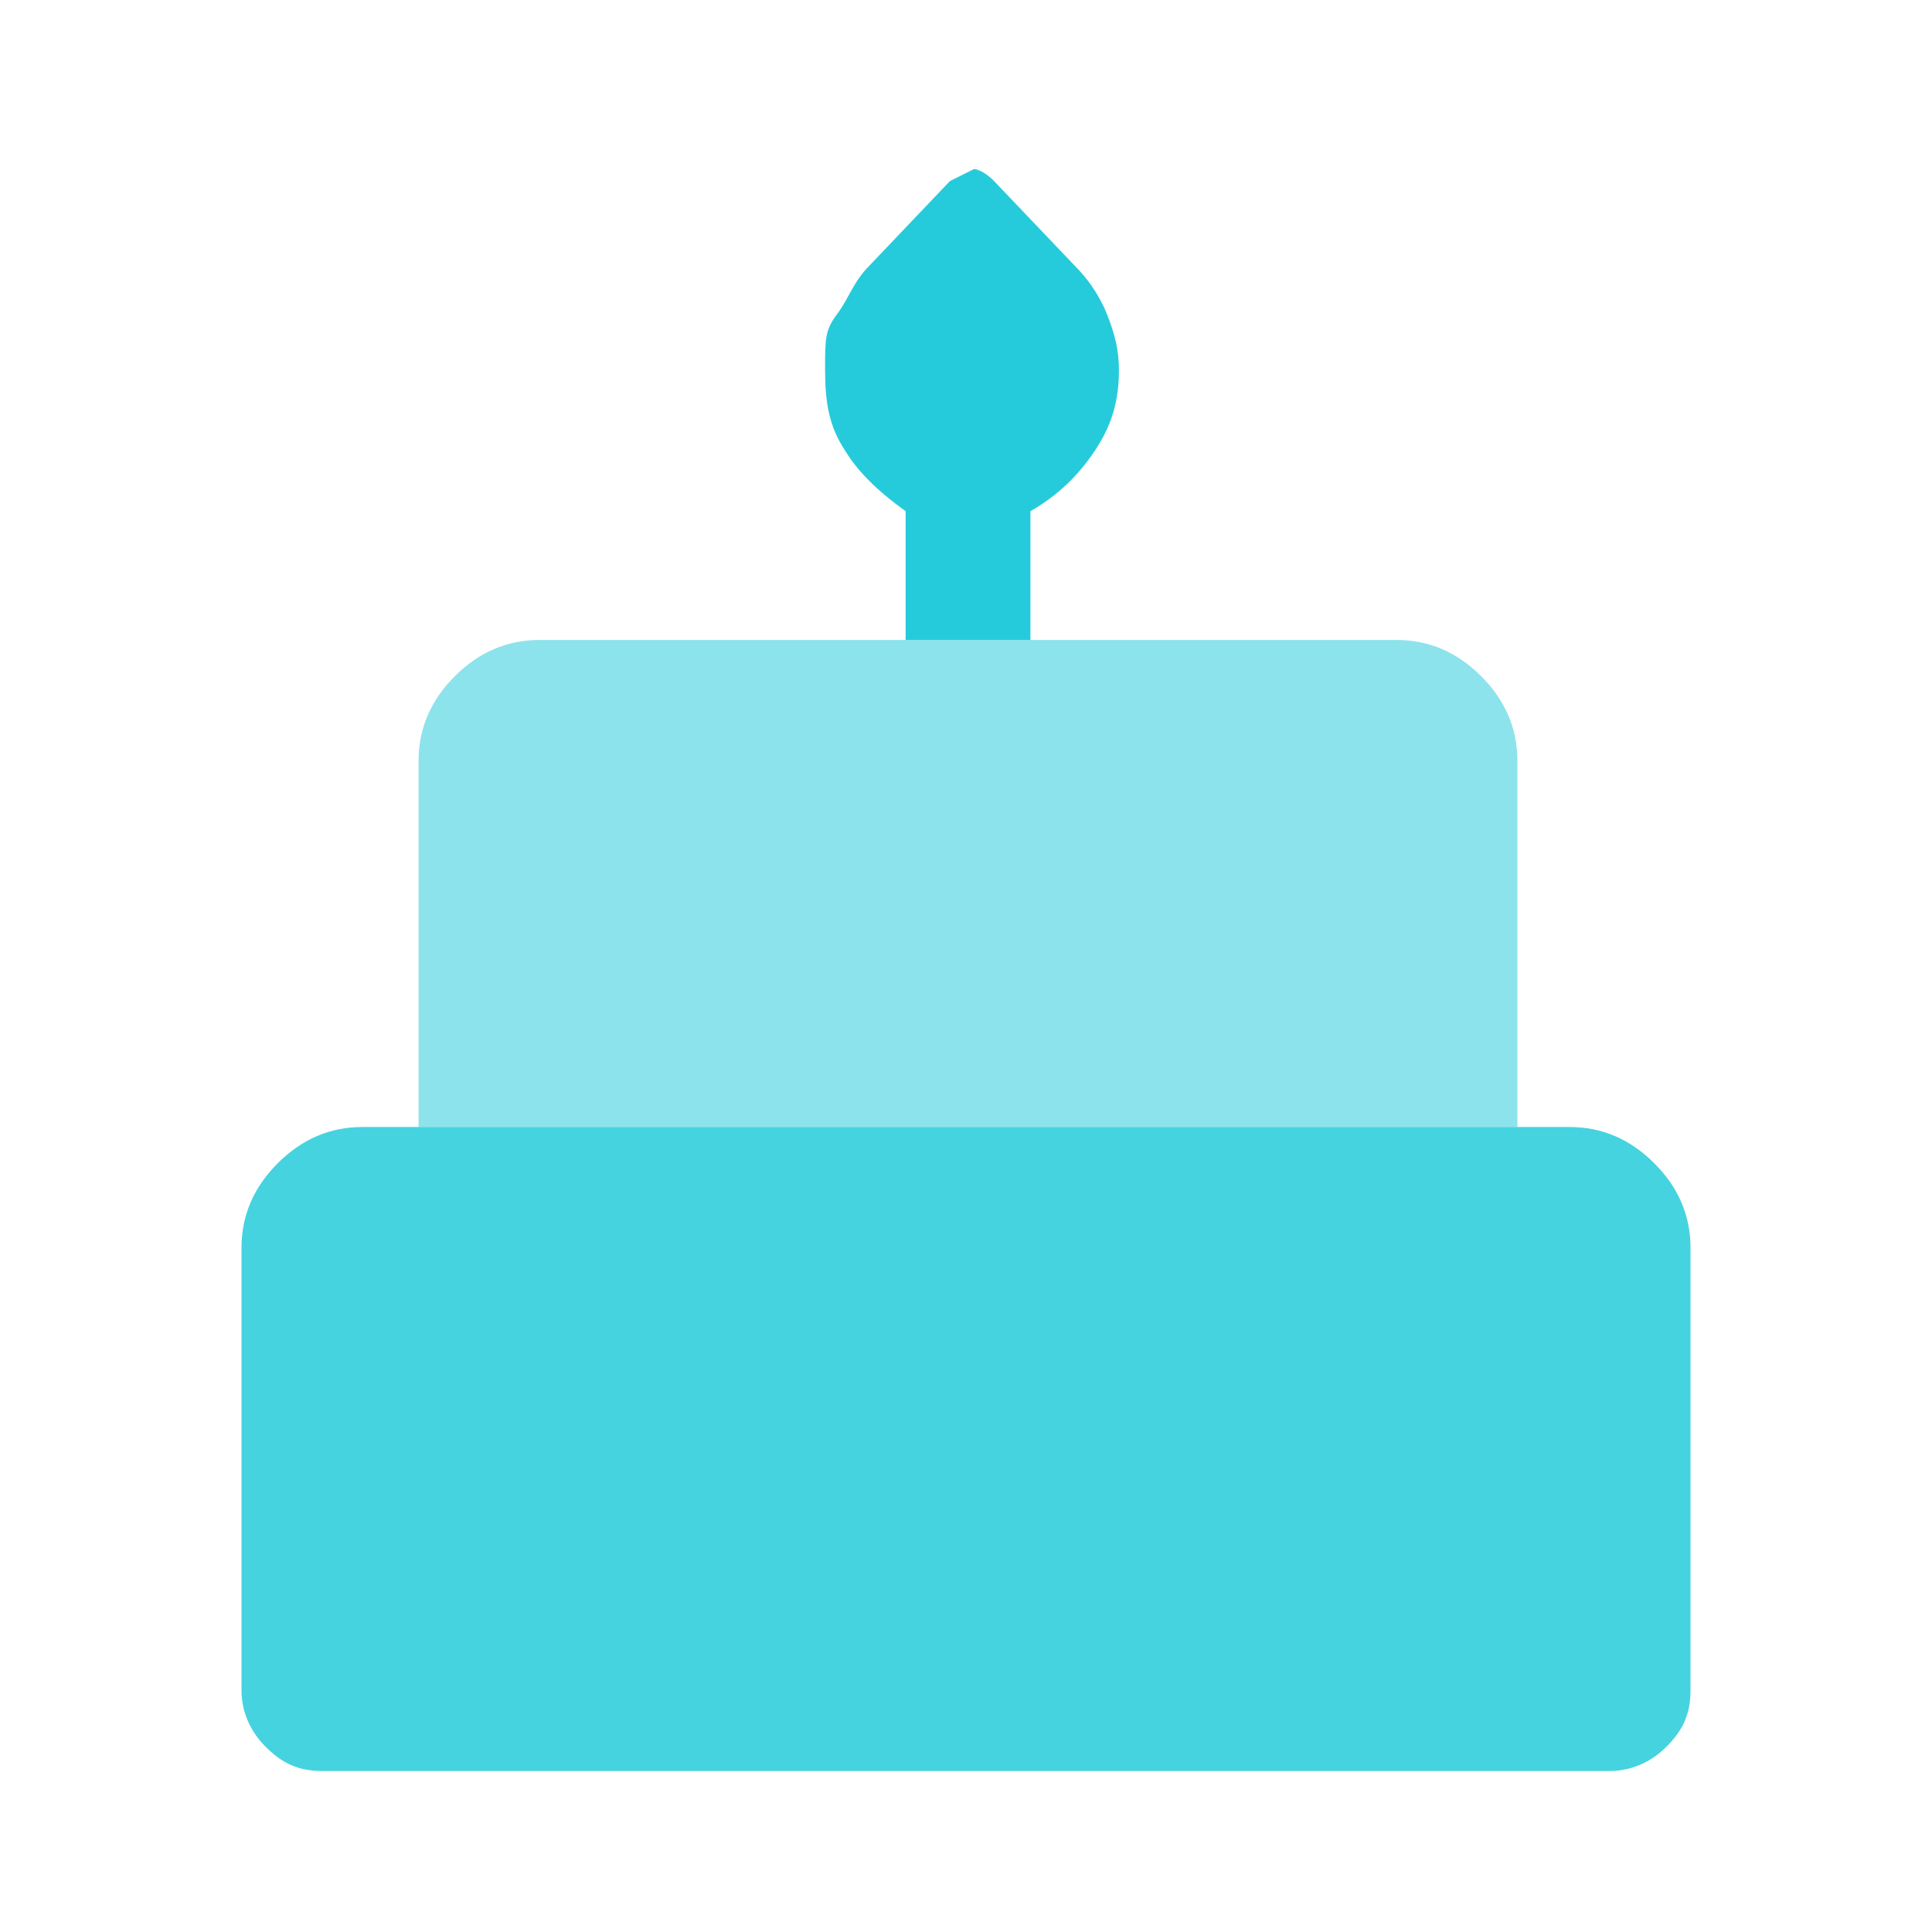<svg width="32" height="32" viewBox="0 0 32 32" fill="none" xmlns="http://www.w3.org/2000/svg">
<path opacity="0.85" d="M5.333 29.333C4.933 29.333 4.667 29.2 4.4 28.933C4.133 28.667 4 28.333 4 28V20.667C4 20.133 4.2 19.667 4.6 19.267C5 18.867 5.467 18.667 6 18.667H26C26.533 18.667 27 18.867 27.4 19.267C27.8 19.667 28 20.133 28 20.667V28C28 28.4 27.867 28.667 27.6 28.933C27.333 29.2 27 29.333 26.667 29.333H5.333Z" fill="#25CBDB"/>
<path d="M15 10.6V8.467C14.533 8.133 14.2 7.8 14 7.467C13.733 7.067 13.666 6.667 13.666 6.133C13.666 5.6 13.666 5.467 13.867 5.2C14.066 4.933 14.133 4.667 14.4 4.4L15.733 3C15.733 3 15.867 2.933 16.133 2.8C16.133 2.8 16.267 2.8 16.466 3L17.8 4.4C18 4.6 18.2 4.867 18.333 5.2C18.466 5.533 18.533 5.8 18.533 6.133C18.533 6.667 18.4 7.067 18.133 7.467C17.866 7.867 17.533 8.2 17.067 8.467V10.6" fill="#25CBDB"/>
<path opacity="0.52" d="M17 10.6H23.133C23.667 10.6 24.133 10.8 24.533 11.2C24.933 11.6 25.133 12.067 25.133 12.6V18.667H6.933V12.6C6.933 12.067 7.133 11.6 7.533 11.2C7.933 10.8 8.4 10.6 8.933 10.6H17.067H17Z" fill="#25CBDB"/>
</svg>
